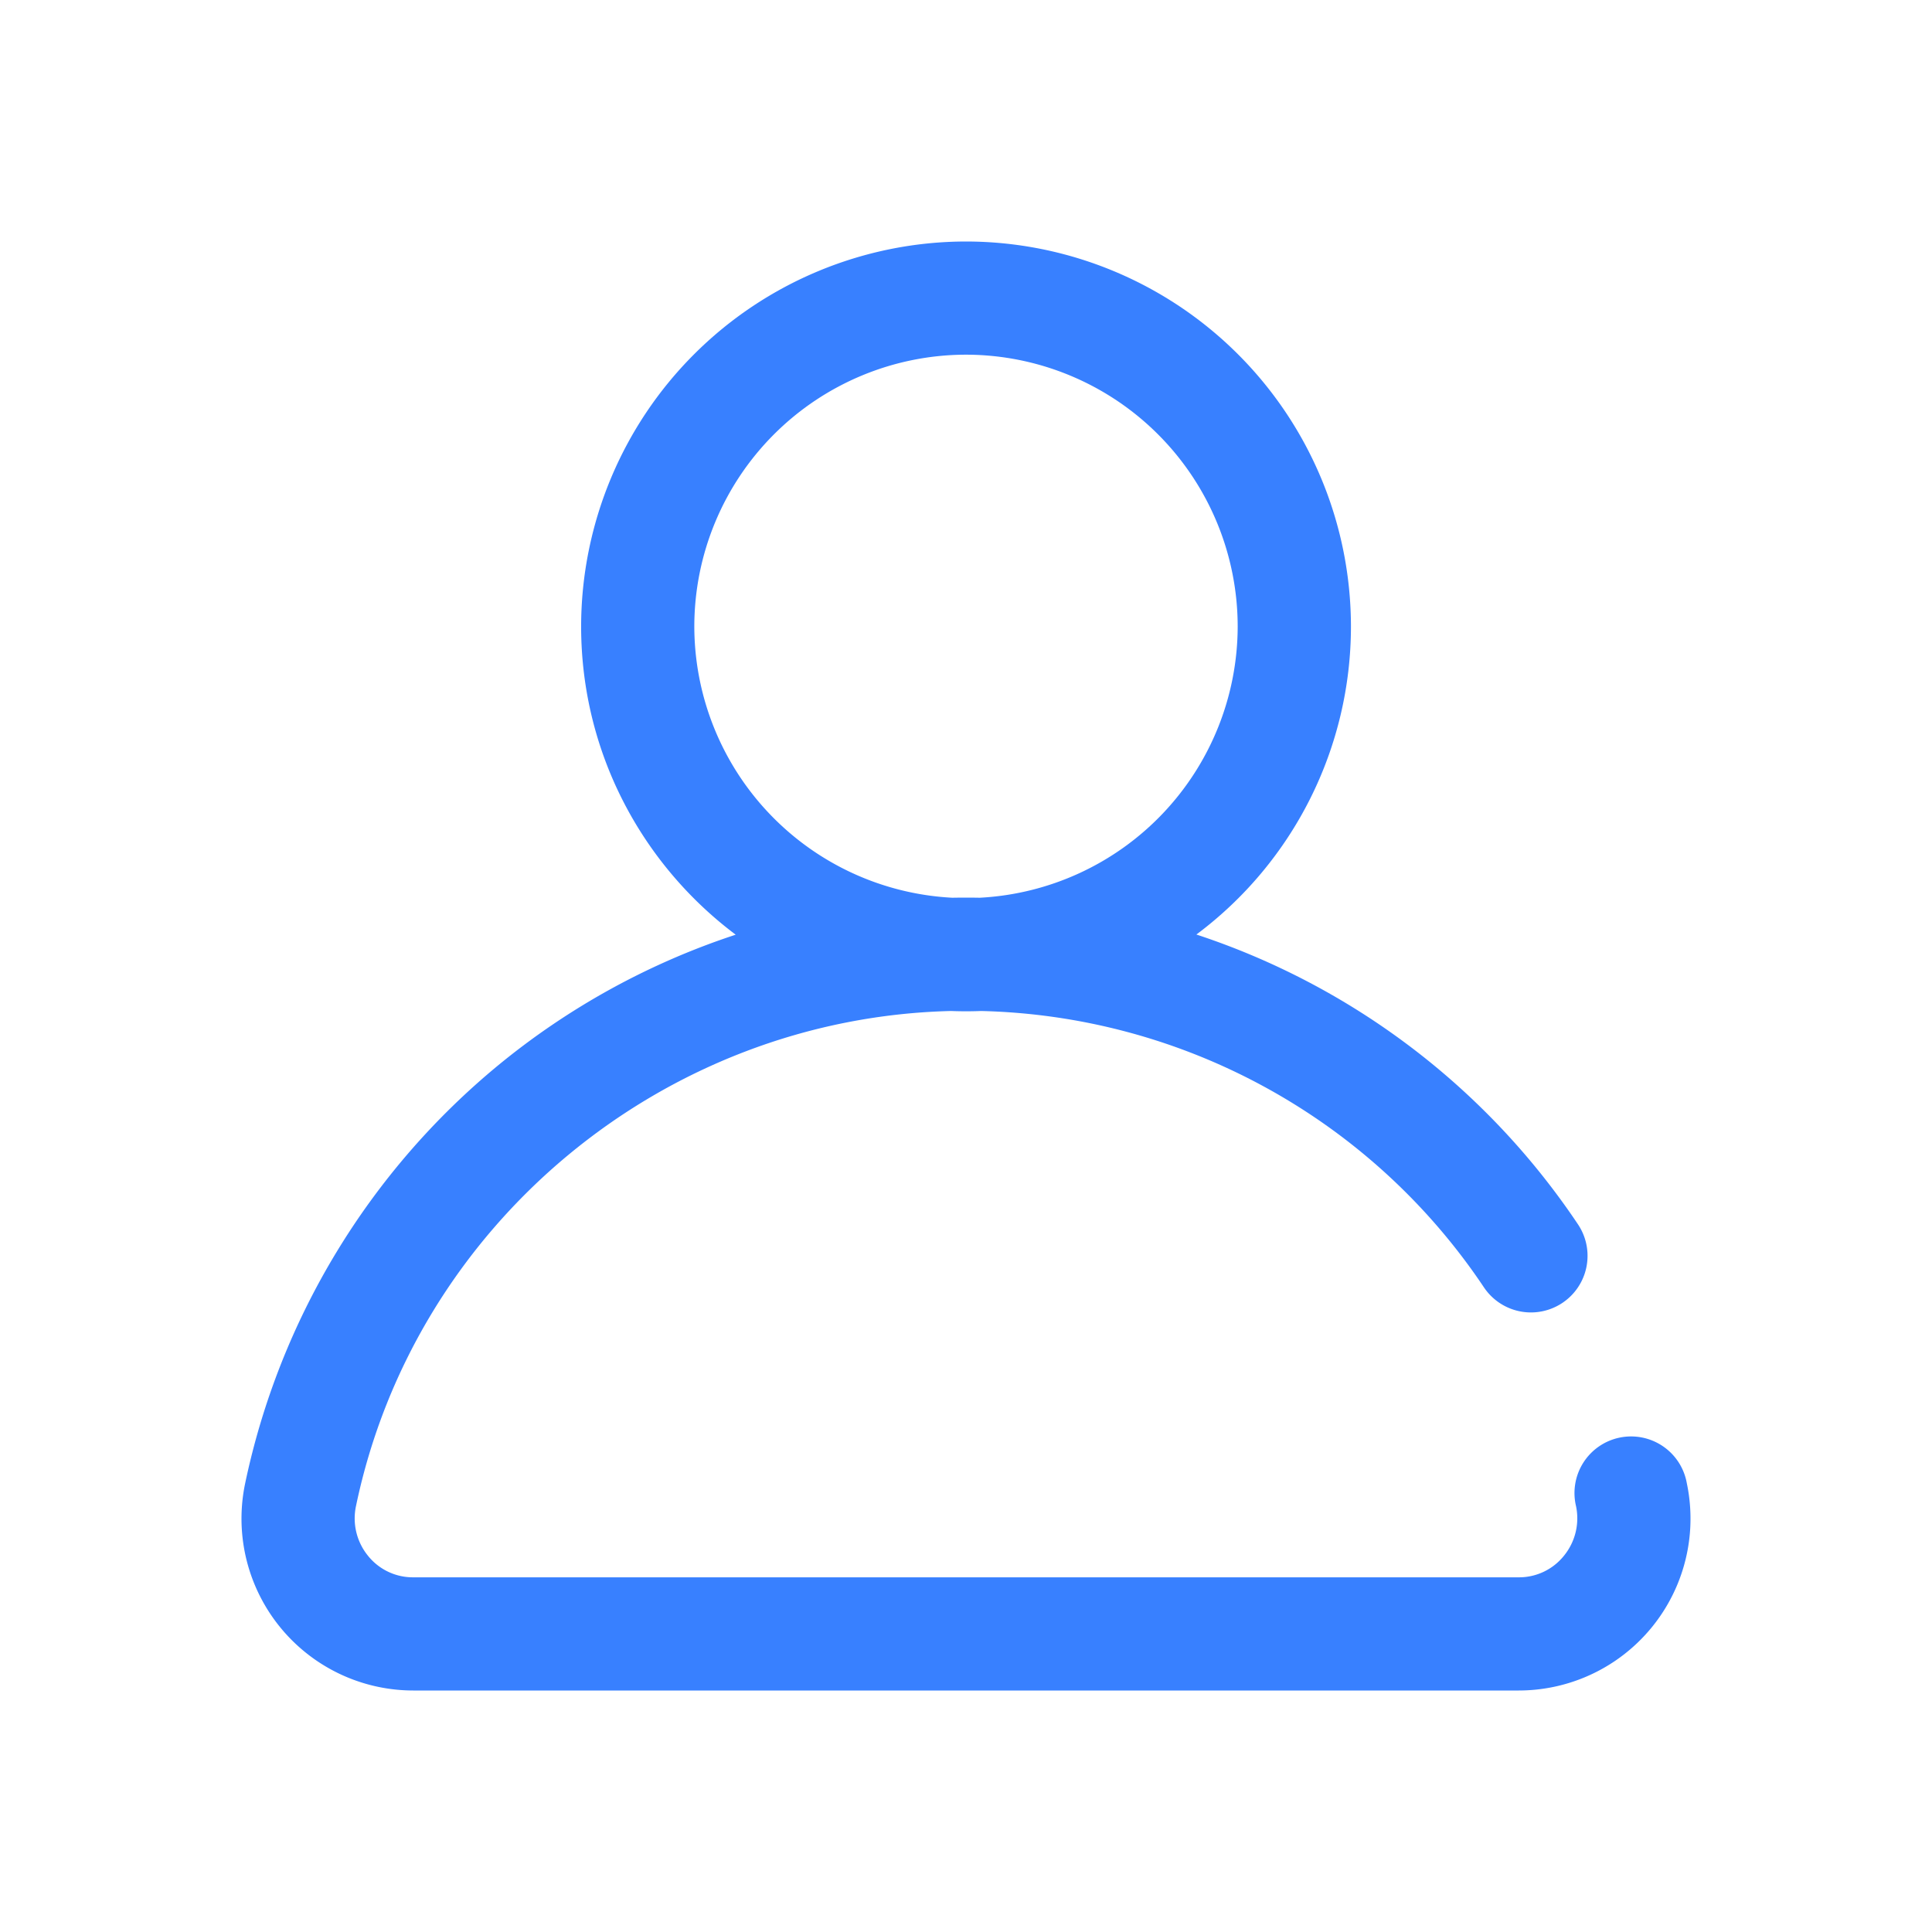 <svg xmlns="http://www.w3.org/2000/svg" width="24" height="24" viewBox="0 0 24 24">
    <path fill="#3880FF" fill-rule="evenodd" d="M20.954 18.424a.703.703 0 1 0-1.376.286.735.735 0 0 1-.15.616.714.714 0 0 1-.562.268H5.134a.714.714 0 0 1-.563-.268.735.735 0 0 1-.149-.616c.73-3.504 3.822-6.065 7.392-6.151.124.005.249.005.373 0a7.735 7.735 0 0 1 6.247 3.433.703.703 0 1 0 1.168-.783 9.146 9.146 0 0 0-4.74-3.6 4.777 4.777 0 0 0 1.92-3.828A4.787 4.787 0 0 0 12 3a4.787 4.787 0 0 0-4.781 4.781c0 1.565.755 2.956 1.92 3.83a9.137 9.137 0 0 0-2.946 1.619 9.173 9.173 0 0 0-3.147 5.194A2.135 2.135 0 0 0 5.134 21h13.732a2.135 2.135 0 0 0 2.088-2.576zM8.625 7.78A3.379 3.379 0 0 1 12 4.406a3.379 3.379 0 0 1 3.375 3.375 3.38 3.38 0 0 1-3.204 3.371 9.21 9.21 0 0 0-.341 0 3.38 3.38 0 0 1-3.205-3.37z"/>
</svg>
